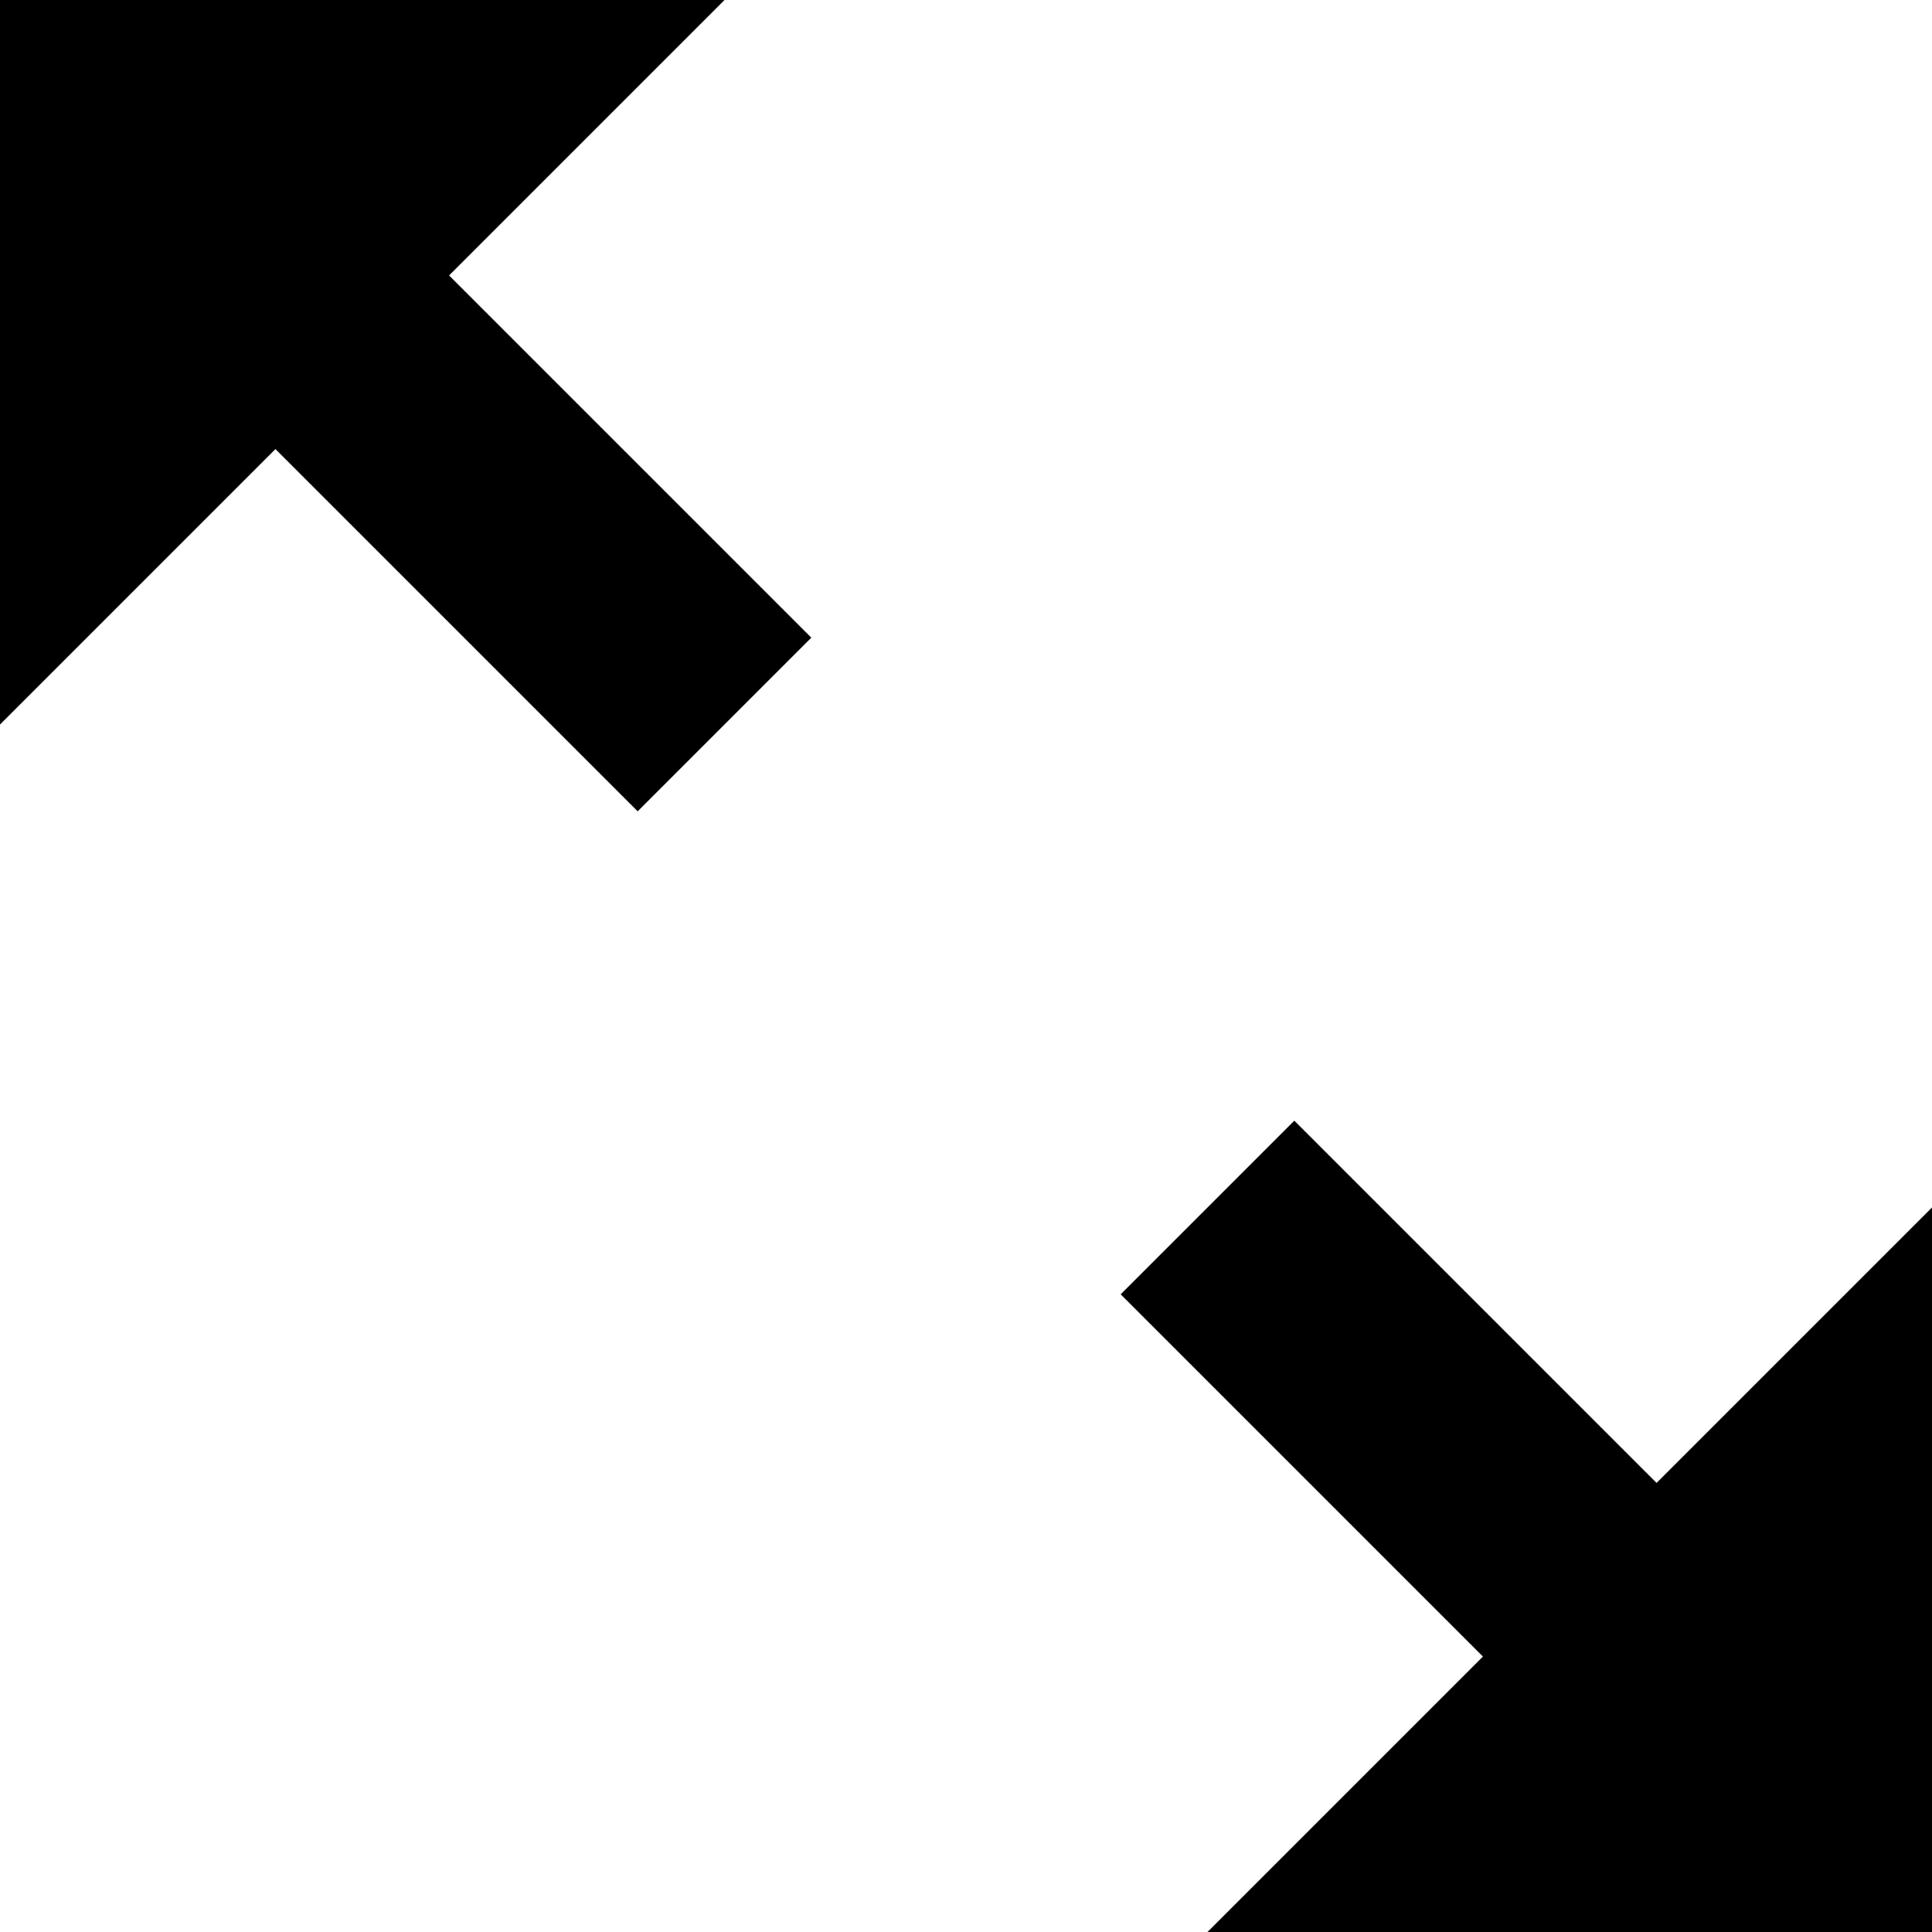 <svg data-icon="fullscreen" data-containerTransform="scale(1 1 ) translate(0 )" data-width="null" data-height="null" xmlns="http://www.w3.org/2000/svg" version="1.1" width="16" height="16" viewBox="0 0 16 16">
  <path d="M0 0v6l2.281-2.281 3 3 1.438-1.438-3-3 2.281-2.281h-6zm10.719 9.281l-1.438 1.438 3 3-2.281 2.281h6v-6l-2.281 2.281-3-3z" />
</svg>